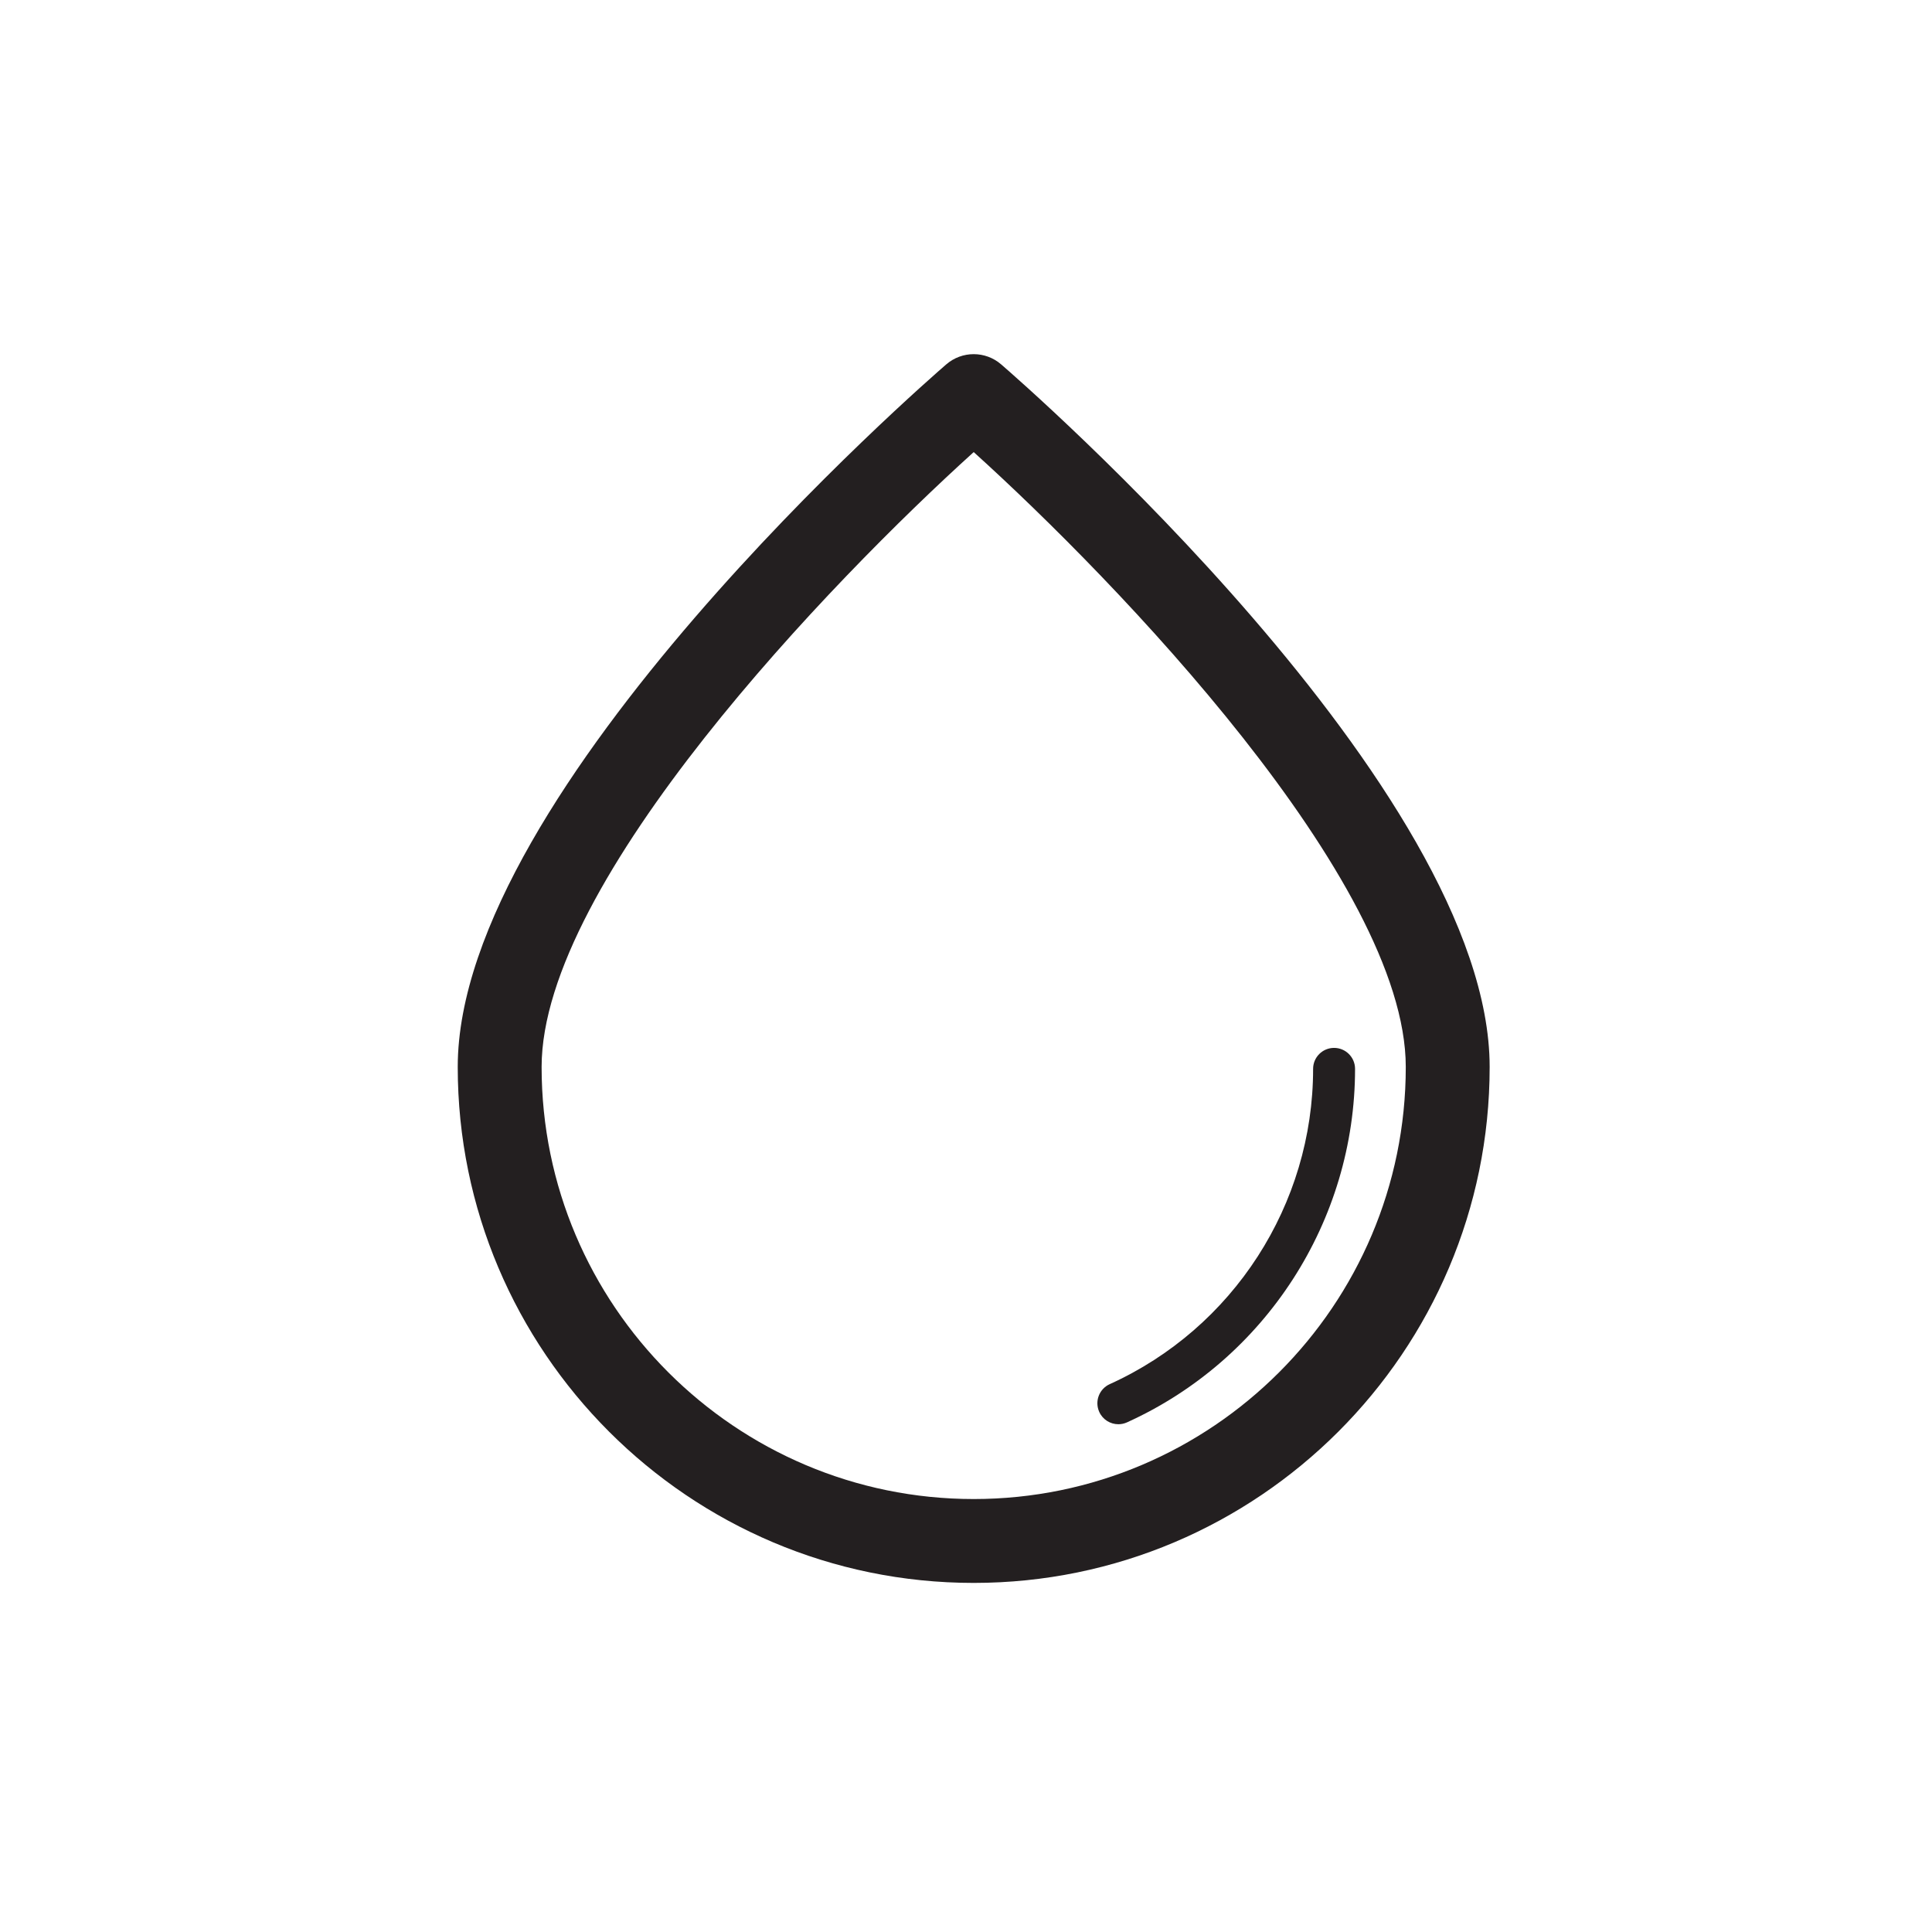 <?xml version="1.0" encoding="utf-8"?>
<!-- Generator: Adobe Illustrator 17.0.0, SVG Export Plug-In . SVG Version: 6.00 Build 0)  -->
<!DOCTYPE svg PUBLIC "-//W3C//DTD SVG 1.1//EN" "http://www.w3.org/Graphics/SVG/1.1/DTD/svg11.dtd">
<svg version="1.1" id="Layer_1" xmlns="http://www.w3.org/2000/svg" xmlns:xlink="http://www.w3.org/1999/xlink" x="0px" y="0px"
	 width="207.3px" height="207.3px" viewBox="0 0 207.3 207.3" enable-background="new 0 0 207.3 207.3" xml:space="preserve">
<g>
	<path fill="#231F20" d="M107.417,39.094c-1.689-1.458-4.191-1.458-5.881,0c-2.14,1.847-52.422,45.581-52.422,75.389
		c0,30.526,24.835,55.361,55.362,55.361c30.526,0,55.361-24.835,55.361-55.361C159.838,84.675,109.557,40.941,107.417,39.094z
		 M104.476,160.844c-25.564,0-46.362-20.798-46.362-46.361c0-19.946,31.108-52.187,46.363-65.975
		c15.256,13.782,46.36,46.012,46.36,65.975C150.838,140.046,130.04,160.844,104.476,160.844z"/>
	<path fill="#231F20" d="M143.144,112.437c-1.242,0-2.25,1.007-2.25,2.25c0,14.548-8.566,27.828-21.824,33.831
		c-1.133,0.513-1.635,1.846-1.122,2.978c0.376,0.831,1.194,1.322,2.051,1.322c0.311,0,0.626-0.064,0.927-0.201
		c14.864-6.73,24.469-21.619,24.469-37.93C145.394,113.444,144.387,112.437,143.144,112.437z"/>
</g>
</svg>
